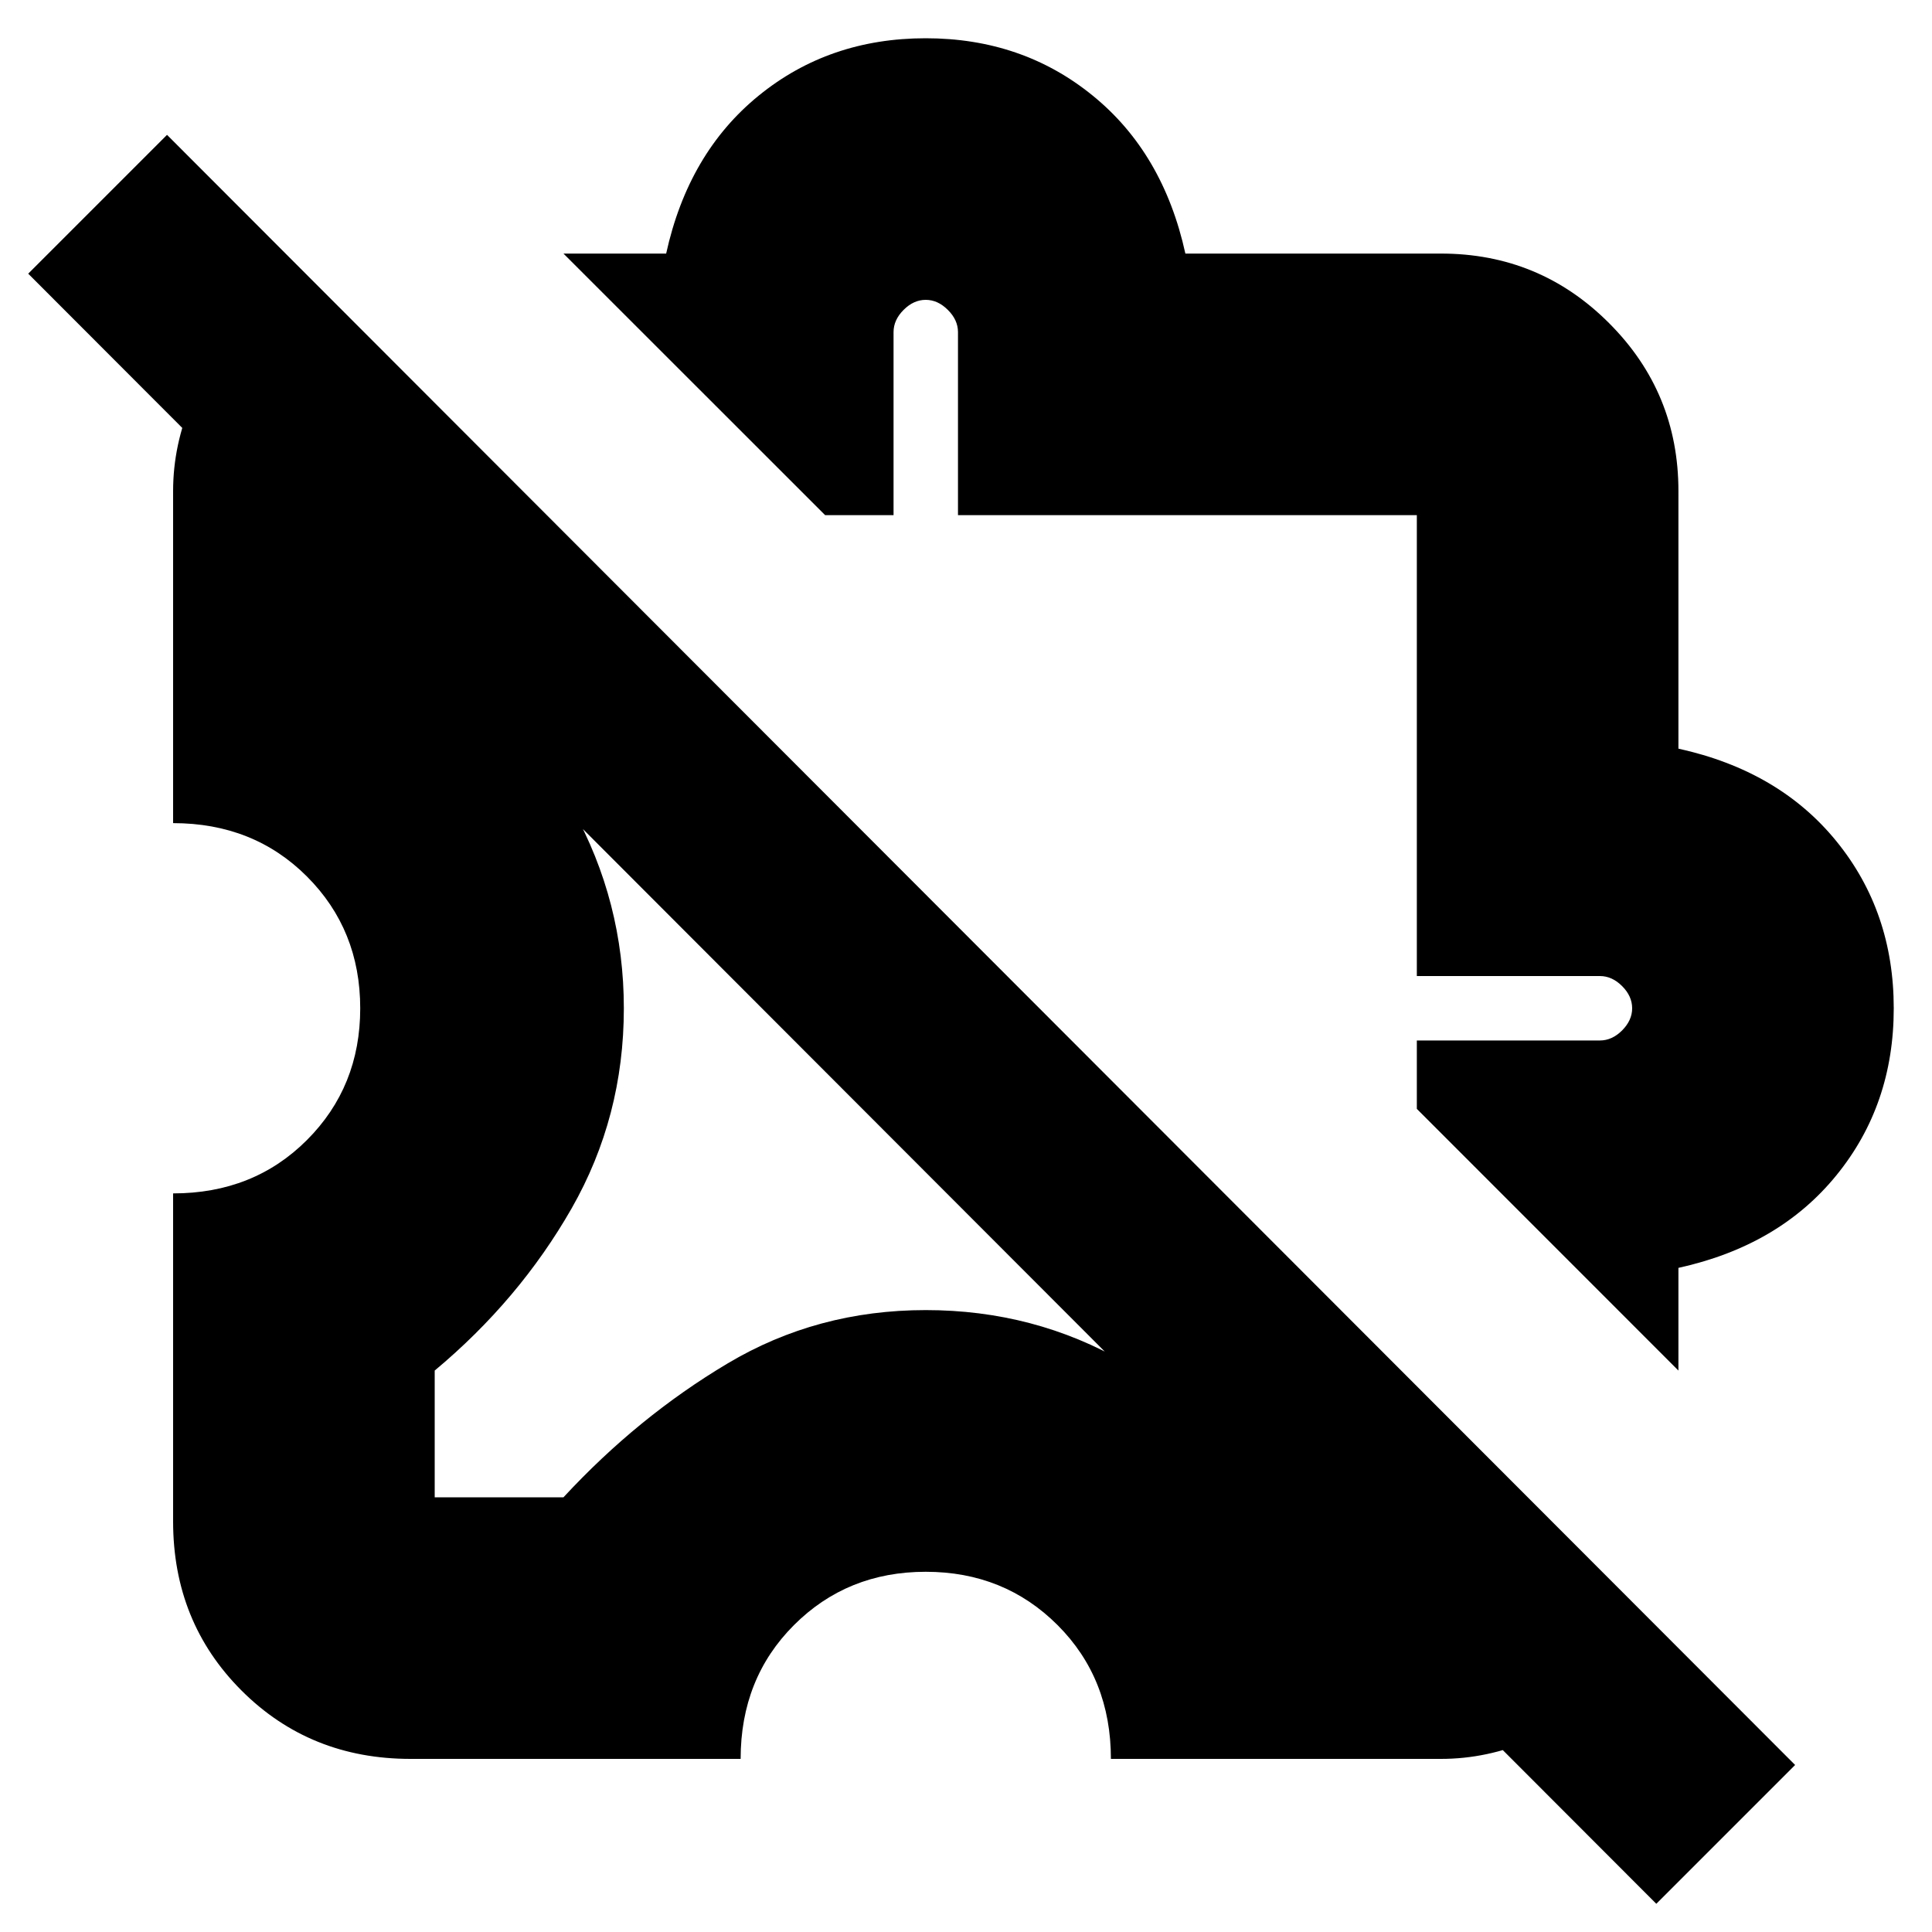 <svg xmlns="http://www.w3.org/2000/svg" height="20" width="20"><path d="m17.375 14.188-2.708-2.709v-.708h1.895q.126 0 .23-.104.104-.105.104-.229 0-.126-.104-.23-.104-.104-.23-.104h-1.895V5.333h-4.75V3.438q0-.126-.105-.23-.104-.104-.229-.104t-.229.104q-.104.104-.104.23v1.895h-.708L5.833 2.625h1.063q.229-1.042.958-1.635.729-.594 1.729-.594t1.729.594q.73.593.959 1.635h2.646q1.021 0 1.739.719.719.718.719 1.739V7.75q1.042.229 1.635.958.594.73.594 1.73t-.594 1.729q-.593.729-1.635.958Zm-5.75-5.75Zm5.521 11.27L.292 2.833l1.437-1.437 16.854 16.875Zm-8.438-8.437ZM4.25 18.208q-1.042 0-1.75-.708t-.708-1.75v-3.396q.833 0 1.385-.552t.552-1.364q0-.813-.552-1.365t-1.385-.552V5.083q0-.479.198-.937.198-.458.531-.792L4.5 5.333v1.375q.896.709 1.427 1.667.531.958.531 2.063 0 1.124-.541 2.072-.542.948-1.417 1.678V15.5h1.333q.771-.833 1.698-1.385.927-.553 2.052-.553t2.063.542q.937.542 1.687 1.396h1.334l1.979 1.979q-.334.333-.792.531t-.937.198H11.5q0-.833-.552-1.385t-1.365-.552q-.812 0-1.364.552t-.552 1.385Z"/></svg>